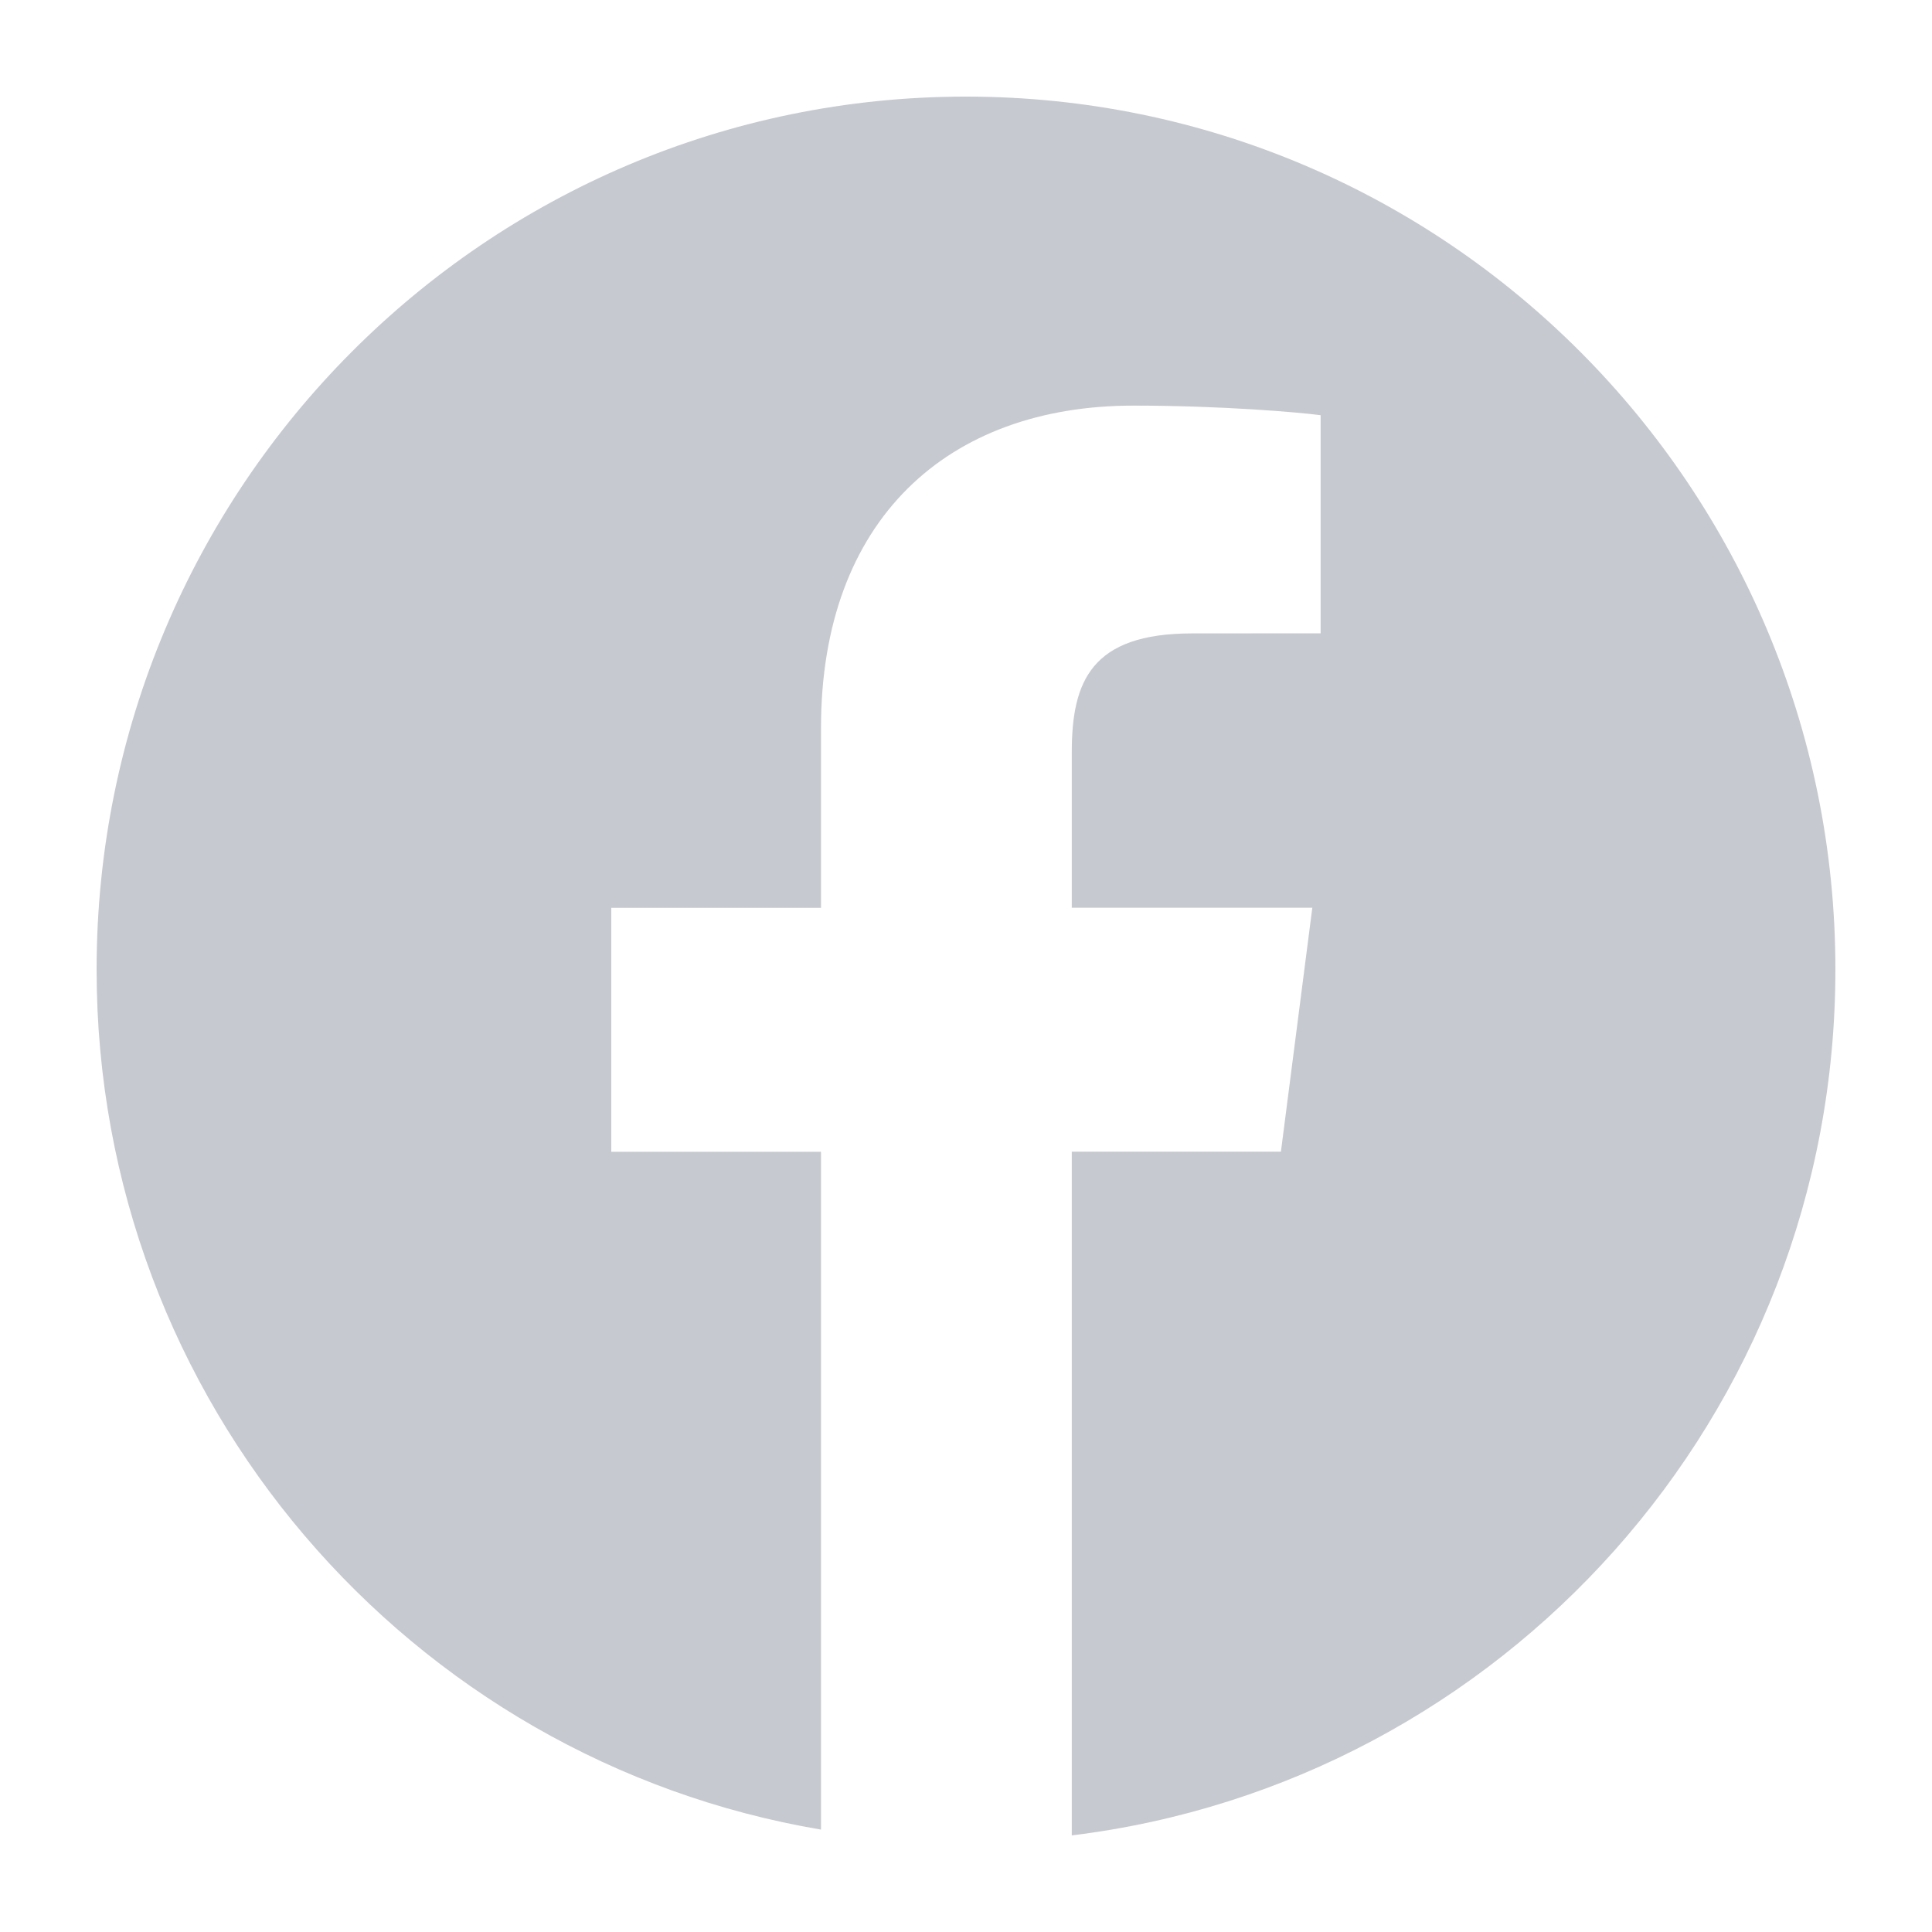 <svg width="20" height="20" viewBox="0 0 20 20" fill="none" xmlns="http://www.w3.org/2000/svg">
<path d="M10 1C5.03 1 1 5.046 1 10.038C1 14.514 4.245 18.222 8.499 18.94V11.923H6.328V9.398H8.499V7.536C8.499 5.376 9.813 4.199 11.732 4.199C12.652 4.199 13.441 4.268 13.671 4.298V6.556L12.34 6.557C11.296 6.557 11.095 7.055 11.095 7.786V9.397H13.585L13.26 11.922H11.095V19C15.548 18.456 19 14.654 19 10.035C19 5.046 14.97 1 10 1Z" fill="#C6C9CF"/>
</svg>
